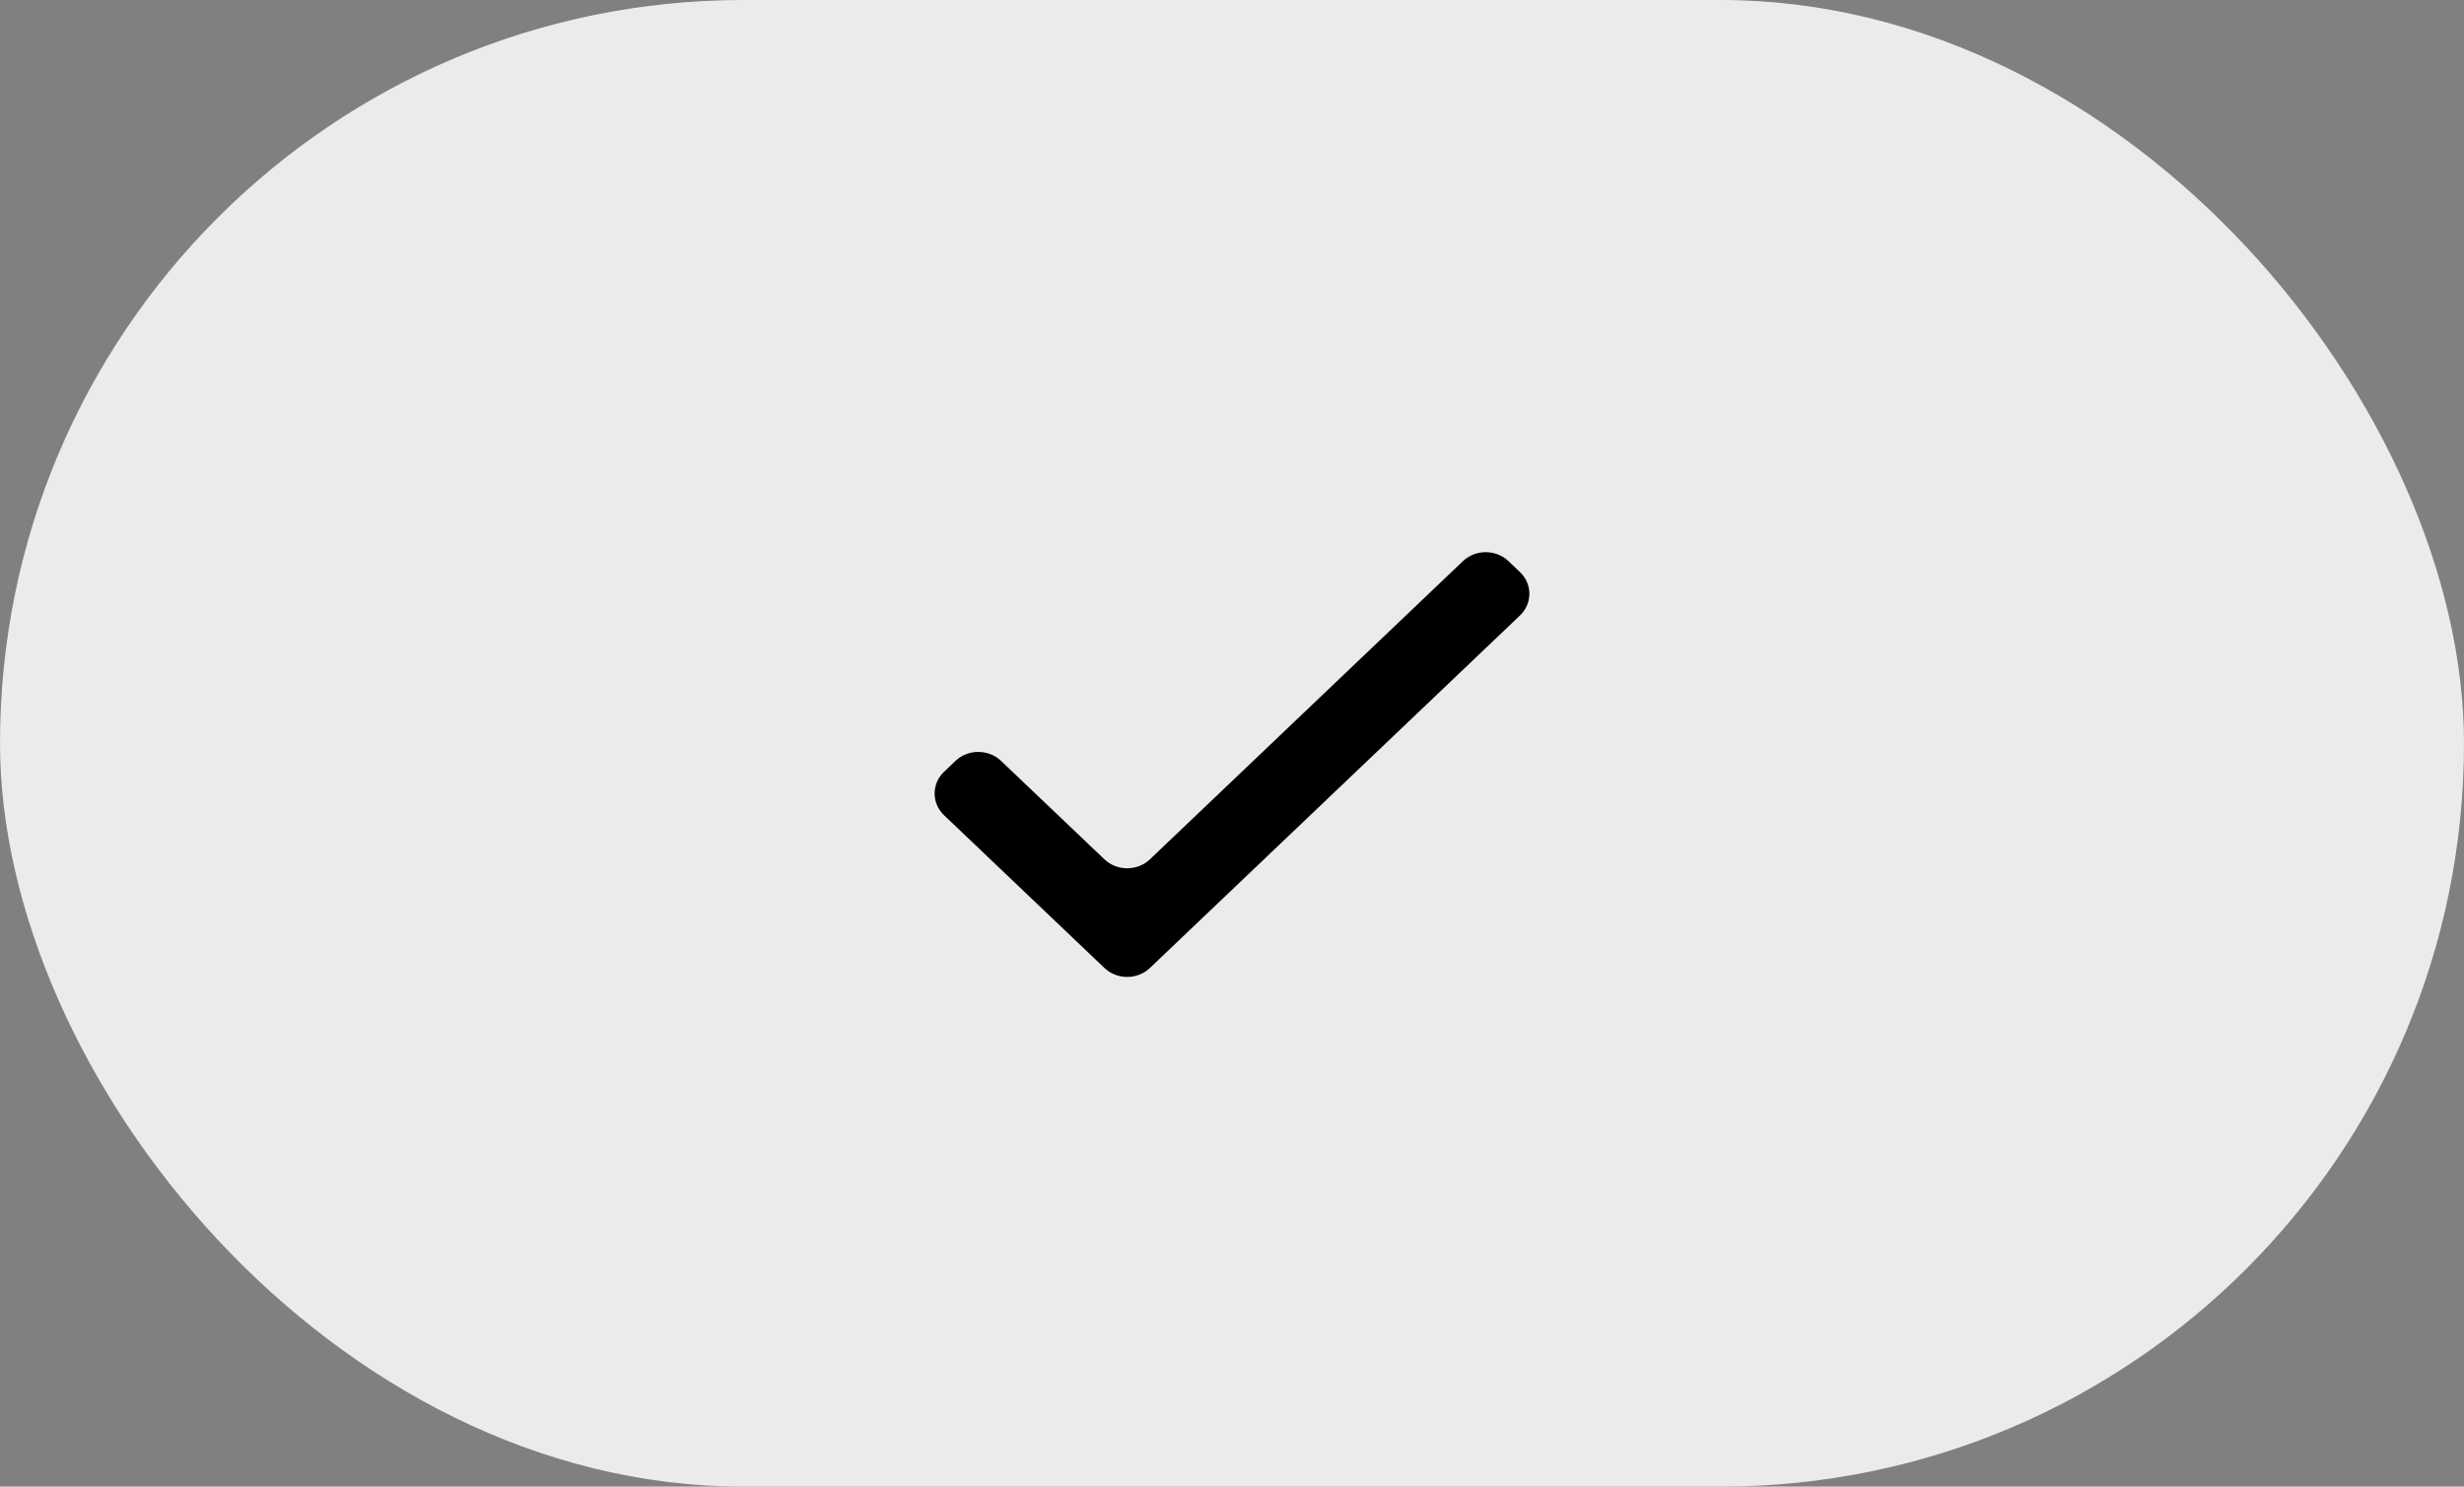 <svg width="58" height="35" viewBox="0 0 58 35" fill="none" xmlns="http://www.w3.org/2000/svg">
<rect x="0" y="0" width="58" height="35" fill="#808080" stroke="none"/>
<rect width="58" height="35" rx="17.5" fill="#EBEBEB"/>
<path d="M35.509 13.212L35.778 13.468C36.074 13.75 36.074 14.208 35.778 14.491L27.069 22.788C26.773 23.071 26.292 23.071 25.996 22.788L22.222 19.193C21.926 18.91 21.926 18.452 22.222 18.17L22.491 17.914C22.787 17.632 23.268 17.632 23.564 17.914L25.996 20.23C26.292 20.513 26.773 20.513 27.069 20.23L34.435 13.212C34.732 12.929 35.213 12.929 35.509 13.212Z" fill="black"/>
</svg>
